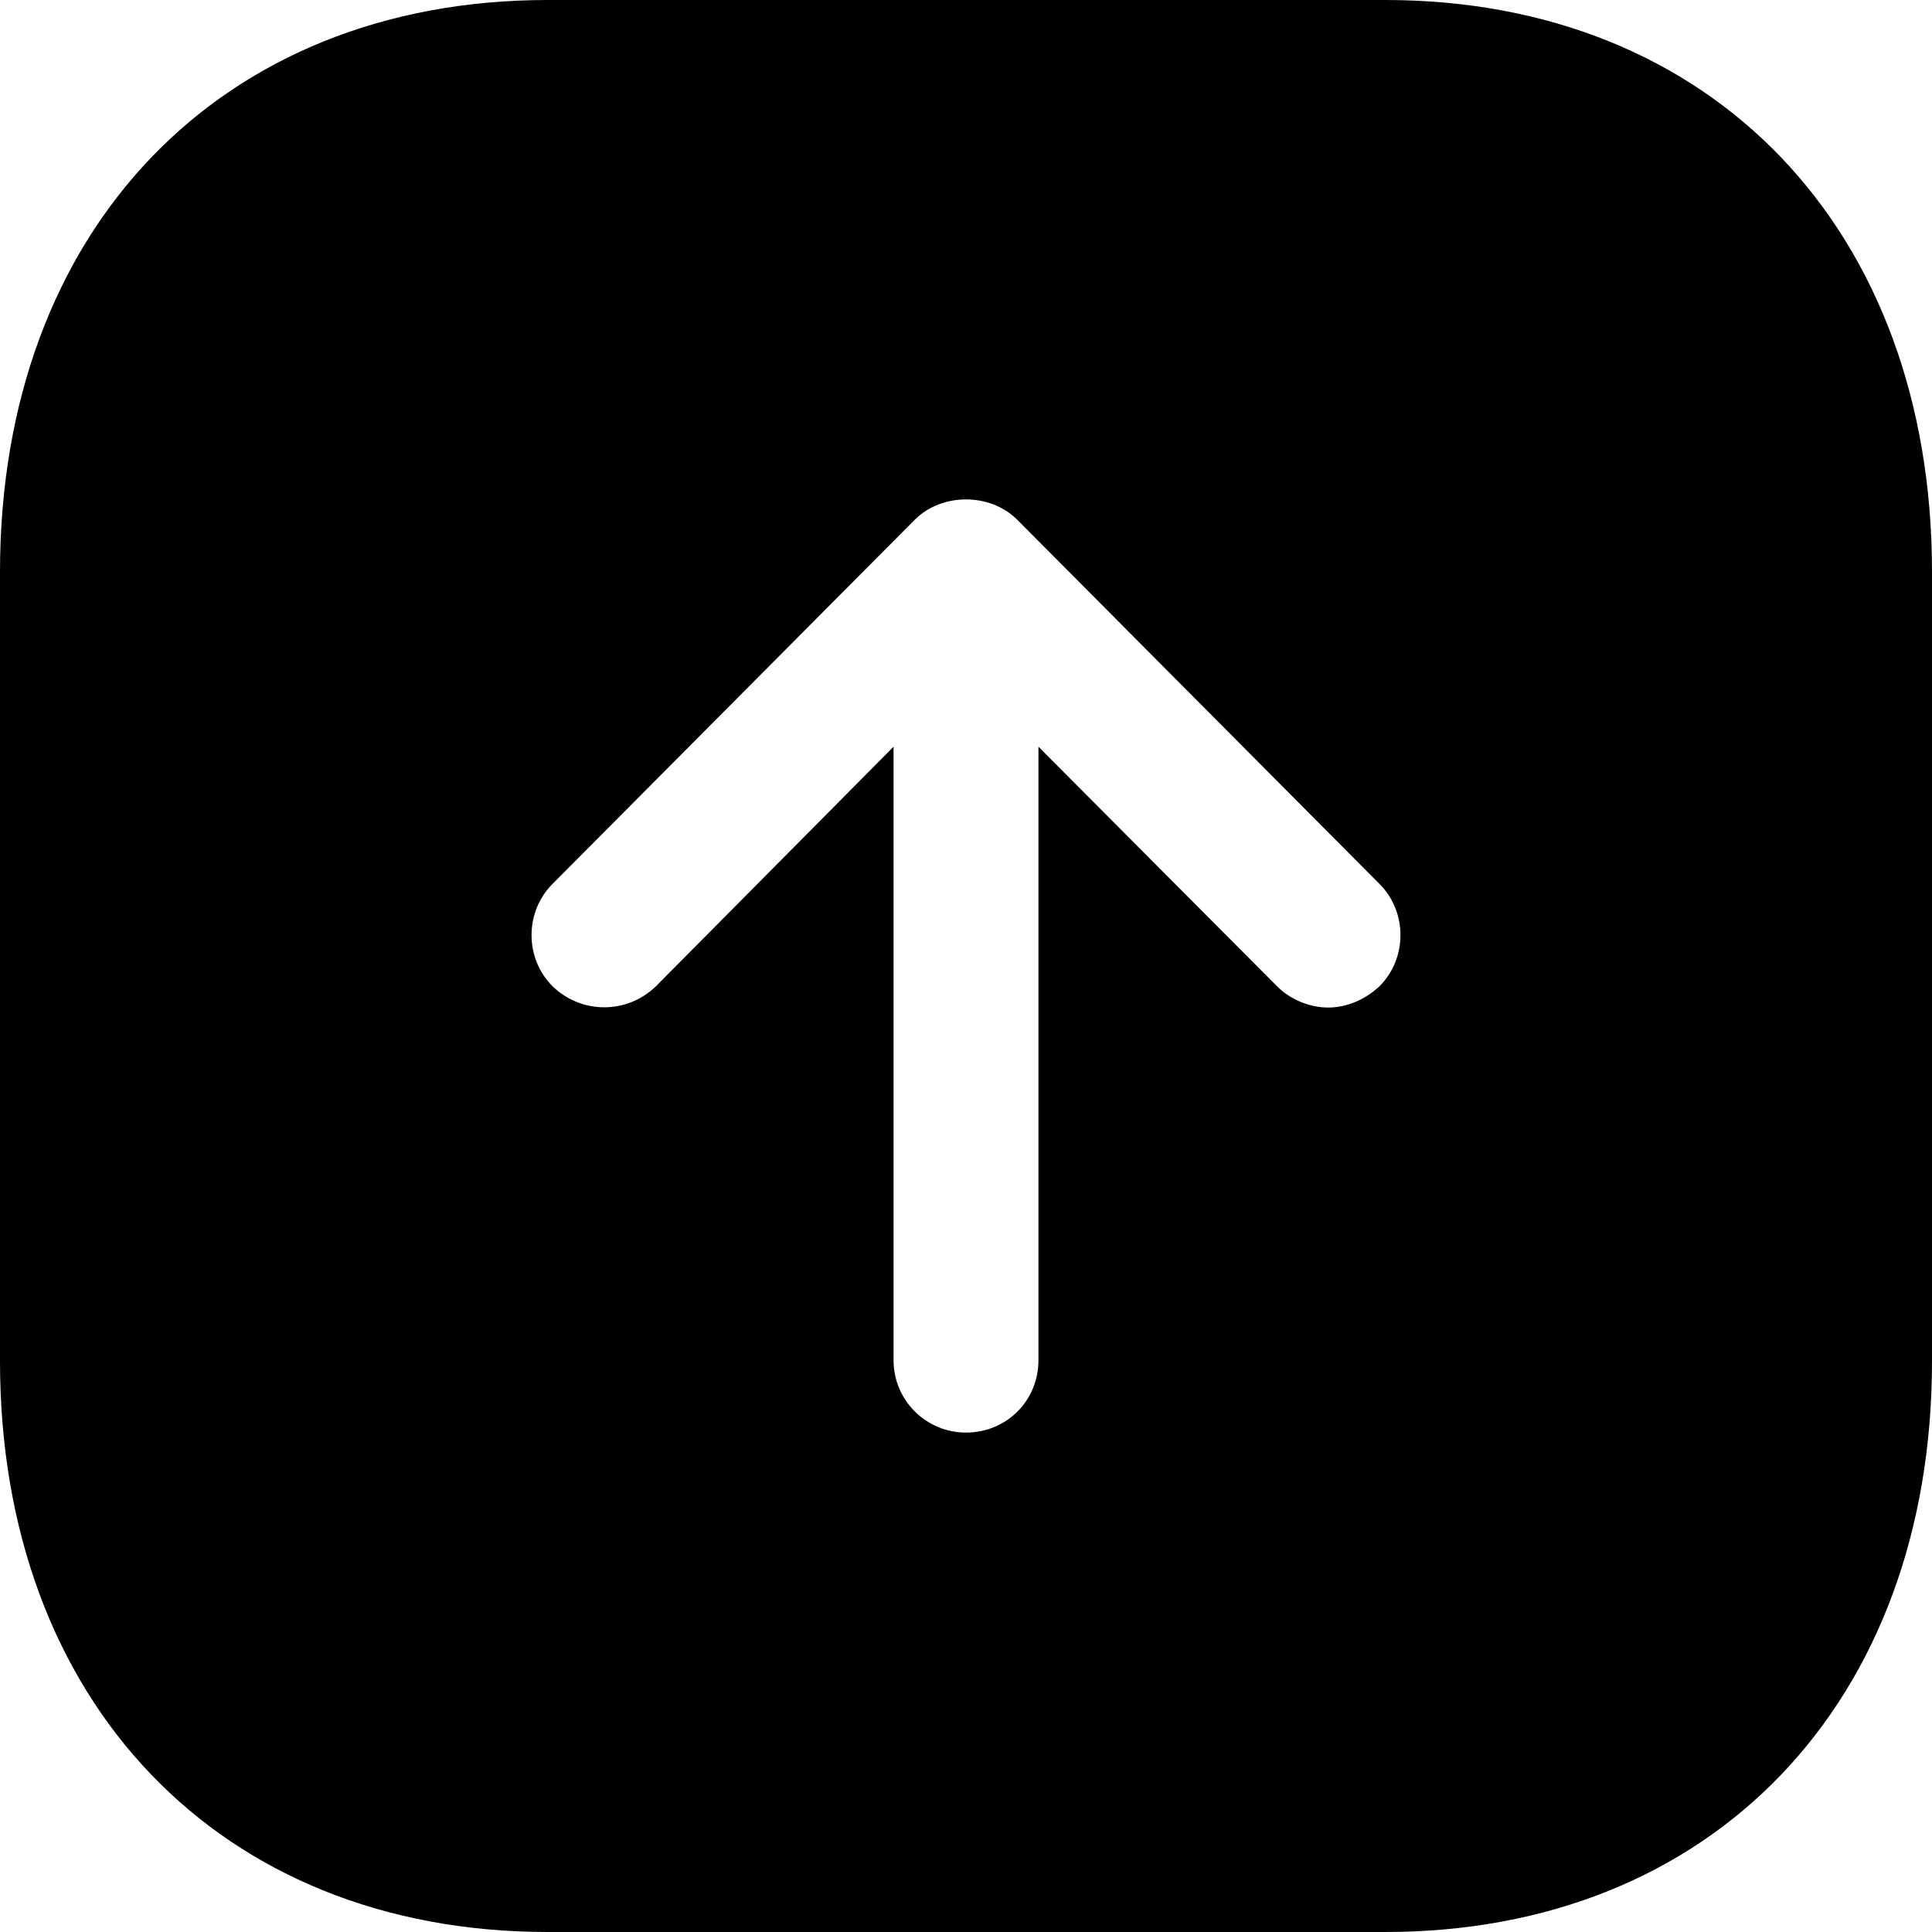 <svg width="20" height="20" viewBox="0 0 20 20" fill="none" xmlns="http://www.w3.org/2000/svg">
<path d="M0 5.92C0 2.38 2.28 0 5.67 0H14.34C17.729 0 20 2.38 20 5.92V14.09C20 17.62 17.729 20 14.34 20H5.67C2.28 20 0 17.62 0 14.09L0 5.92ZM5.72 9.15C5.43 9.44 5.43 9.92 5.72 10.21C6.02 10.5 6.49 10.5 6.79 10.21L9.25 7.73V14.08C9.25 14.5 9.59 14.83 10 14.83C10.42 14.83 10.75 14.5 10.75 14.08V7.73L13.22 10.21C13.36 10.35 13.56 10.43 13.75 10.43C13.939 10.43 14.13 10.35 14.28 10.21C14.57 9.92 14.57 9.44 14.28 9.15L10.53 5.38C10.25 5.1 9.75 5.1 9.47 5.38L5.72 9.15Z" fill="black"/>
</svg>
